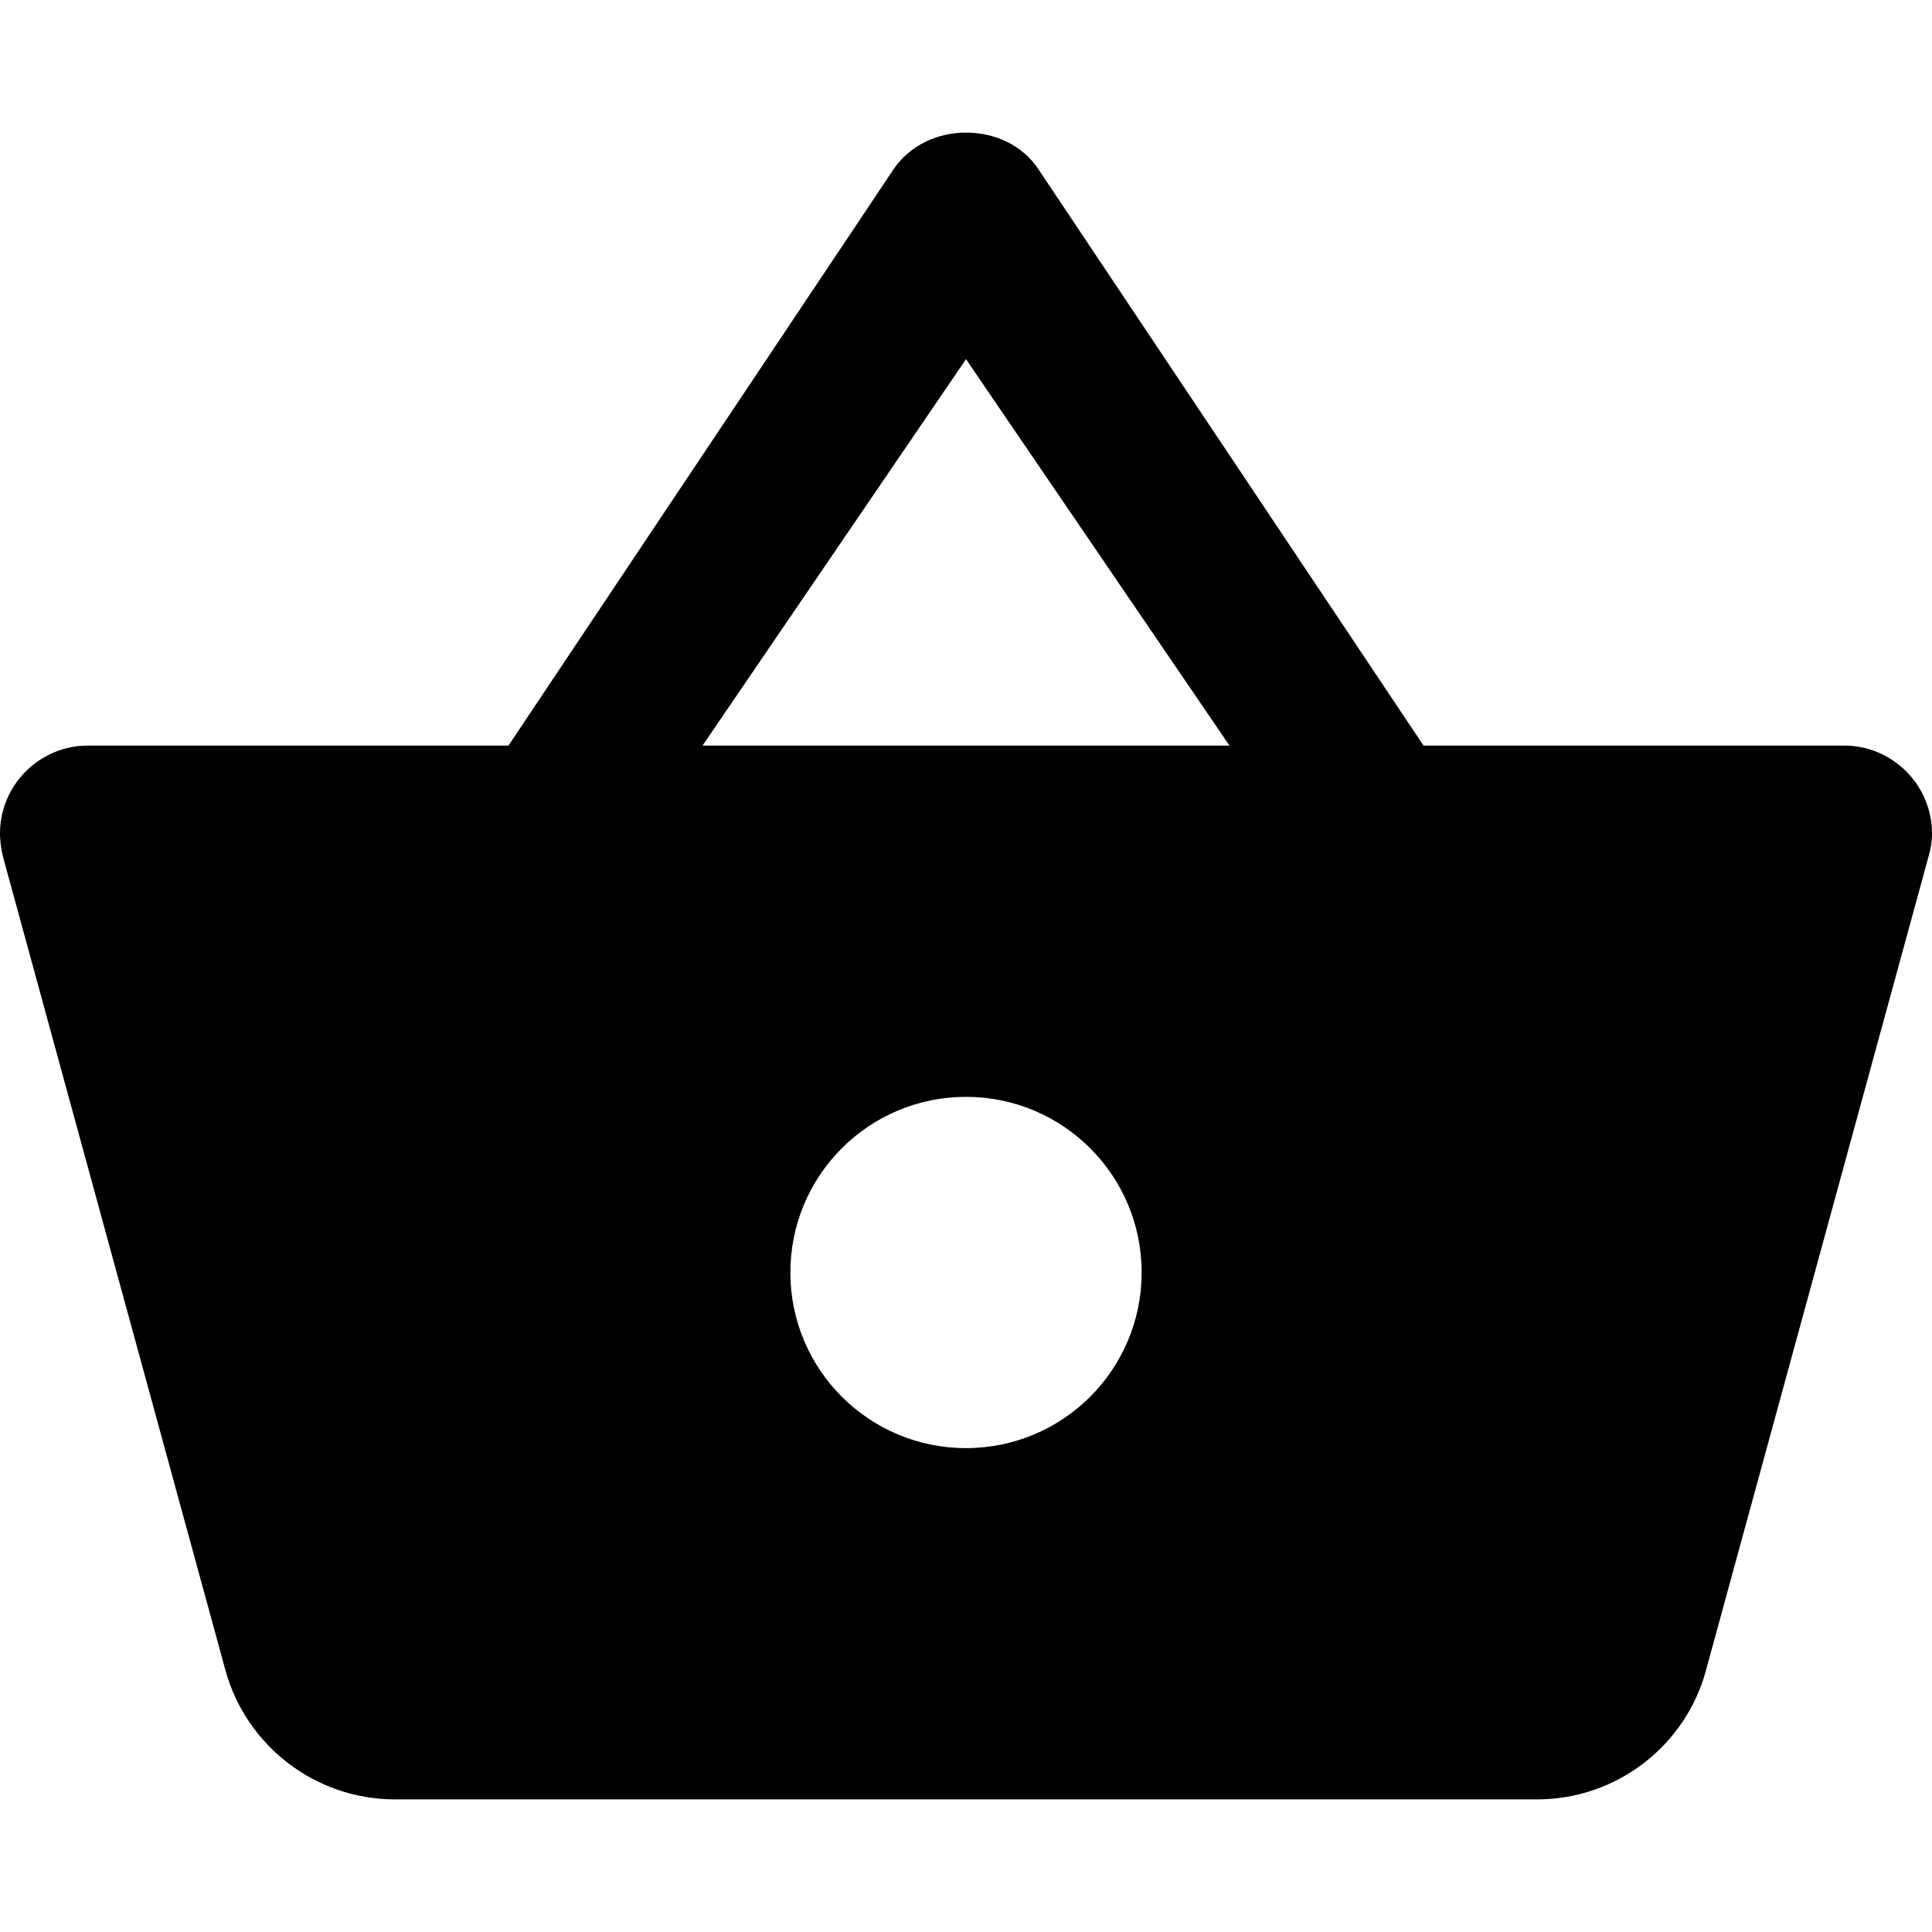 <?xml version="1.0" encoding="iso-8859-1"?>
<!-- Generator: Adobe Illustrator 19.0.0, SVG Export Plug-In . SVG Version: 6.00 Build 0)  -->
<svg version="1.1" id="Capa_1" xmlns="http://www.w3.org/2000/svg" xmlns:xlink="http://www.w3.org/1999/xlink" x="0px" y="0px"
	 viewBox="0 0 469.333 469.333" style="enable-background:new 0 0 469.333 469.333;" xml:space="preserve">
<g>
	<g>
		<path d="M448,181.12H345.813l-93.44-139.84c-4.053-6.187-10.88-9.067-17.707-9.067S221.013,35.2,216.96,41.28l-93.44,139.84
			H21.333C9.6,181.12,0,190.72,0,202.453c0,2.027,0.32,3.947,0.747,5.76l54.08,197.76C59.84,423.893,76.373,437.12,96,437.12
			h277.333c19.627,0,36.16-13.227,41.067-31.253l54.08-197.76c0.533-1.707,0.853-3.627,0.853-5.653
			C469.333,190.72,459.733,181.12,448,181.12z M234.667,351.787c-23.573,0-42.667-19.093-42.667-42.667
			c0-23.573,19.093-42.667,42.667-42.667s42.667,19.093,42.667,42.667C277.333,332.693,258.24,351.787,234.667,351.787z
			 M170.667,181.12l64-93.867l64,93.867H170.667z"/>
	</g>
</g>
<g>
</g>
<g>
</g>
<g>
</g>
<g>
</g>
<g>
</g>
<g>
</g>
<g>
</g>
<g>
</g>
<g>
</g>
<g>
</g>
<g>
</g>
<g>
</g>
<g>
</g>
<g>
</g>
<g>
</g>
</svg>
